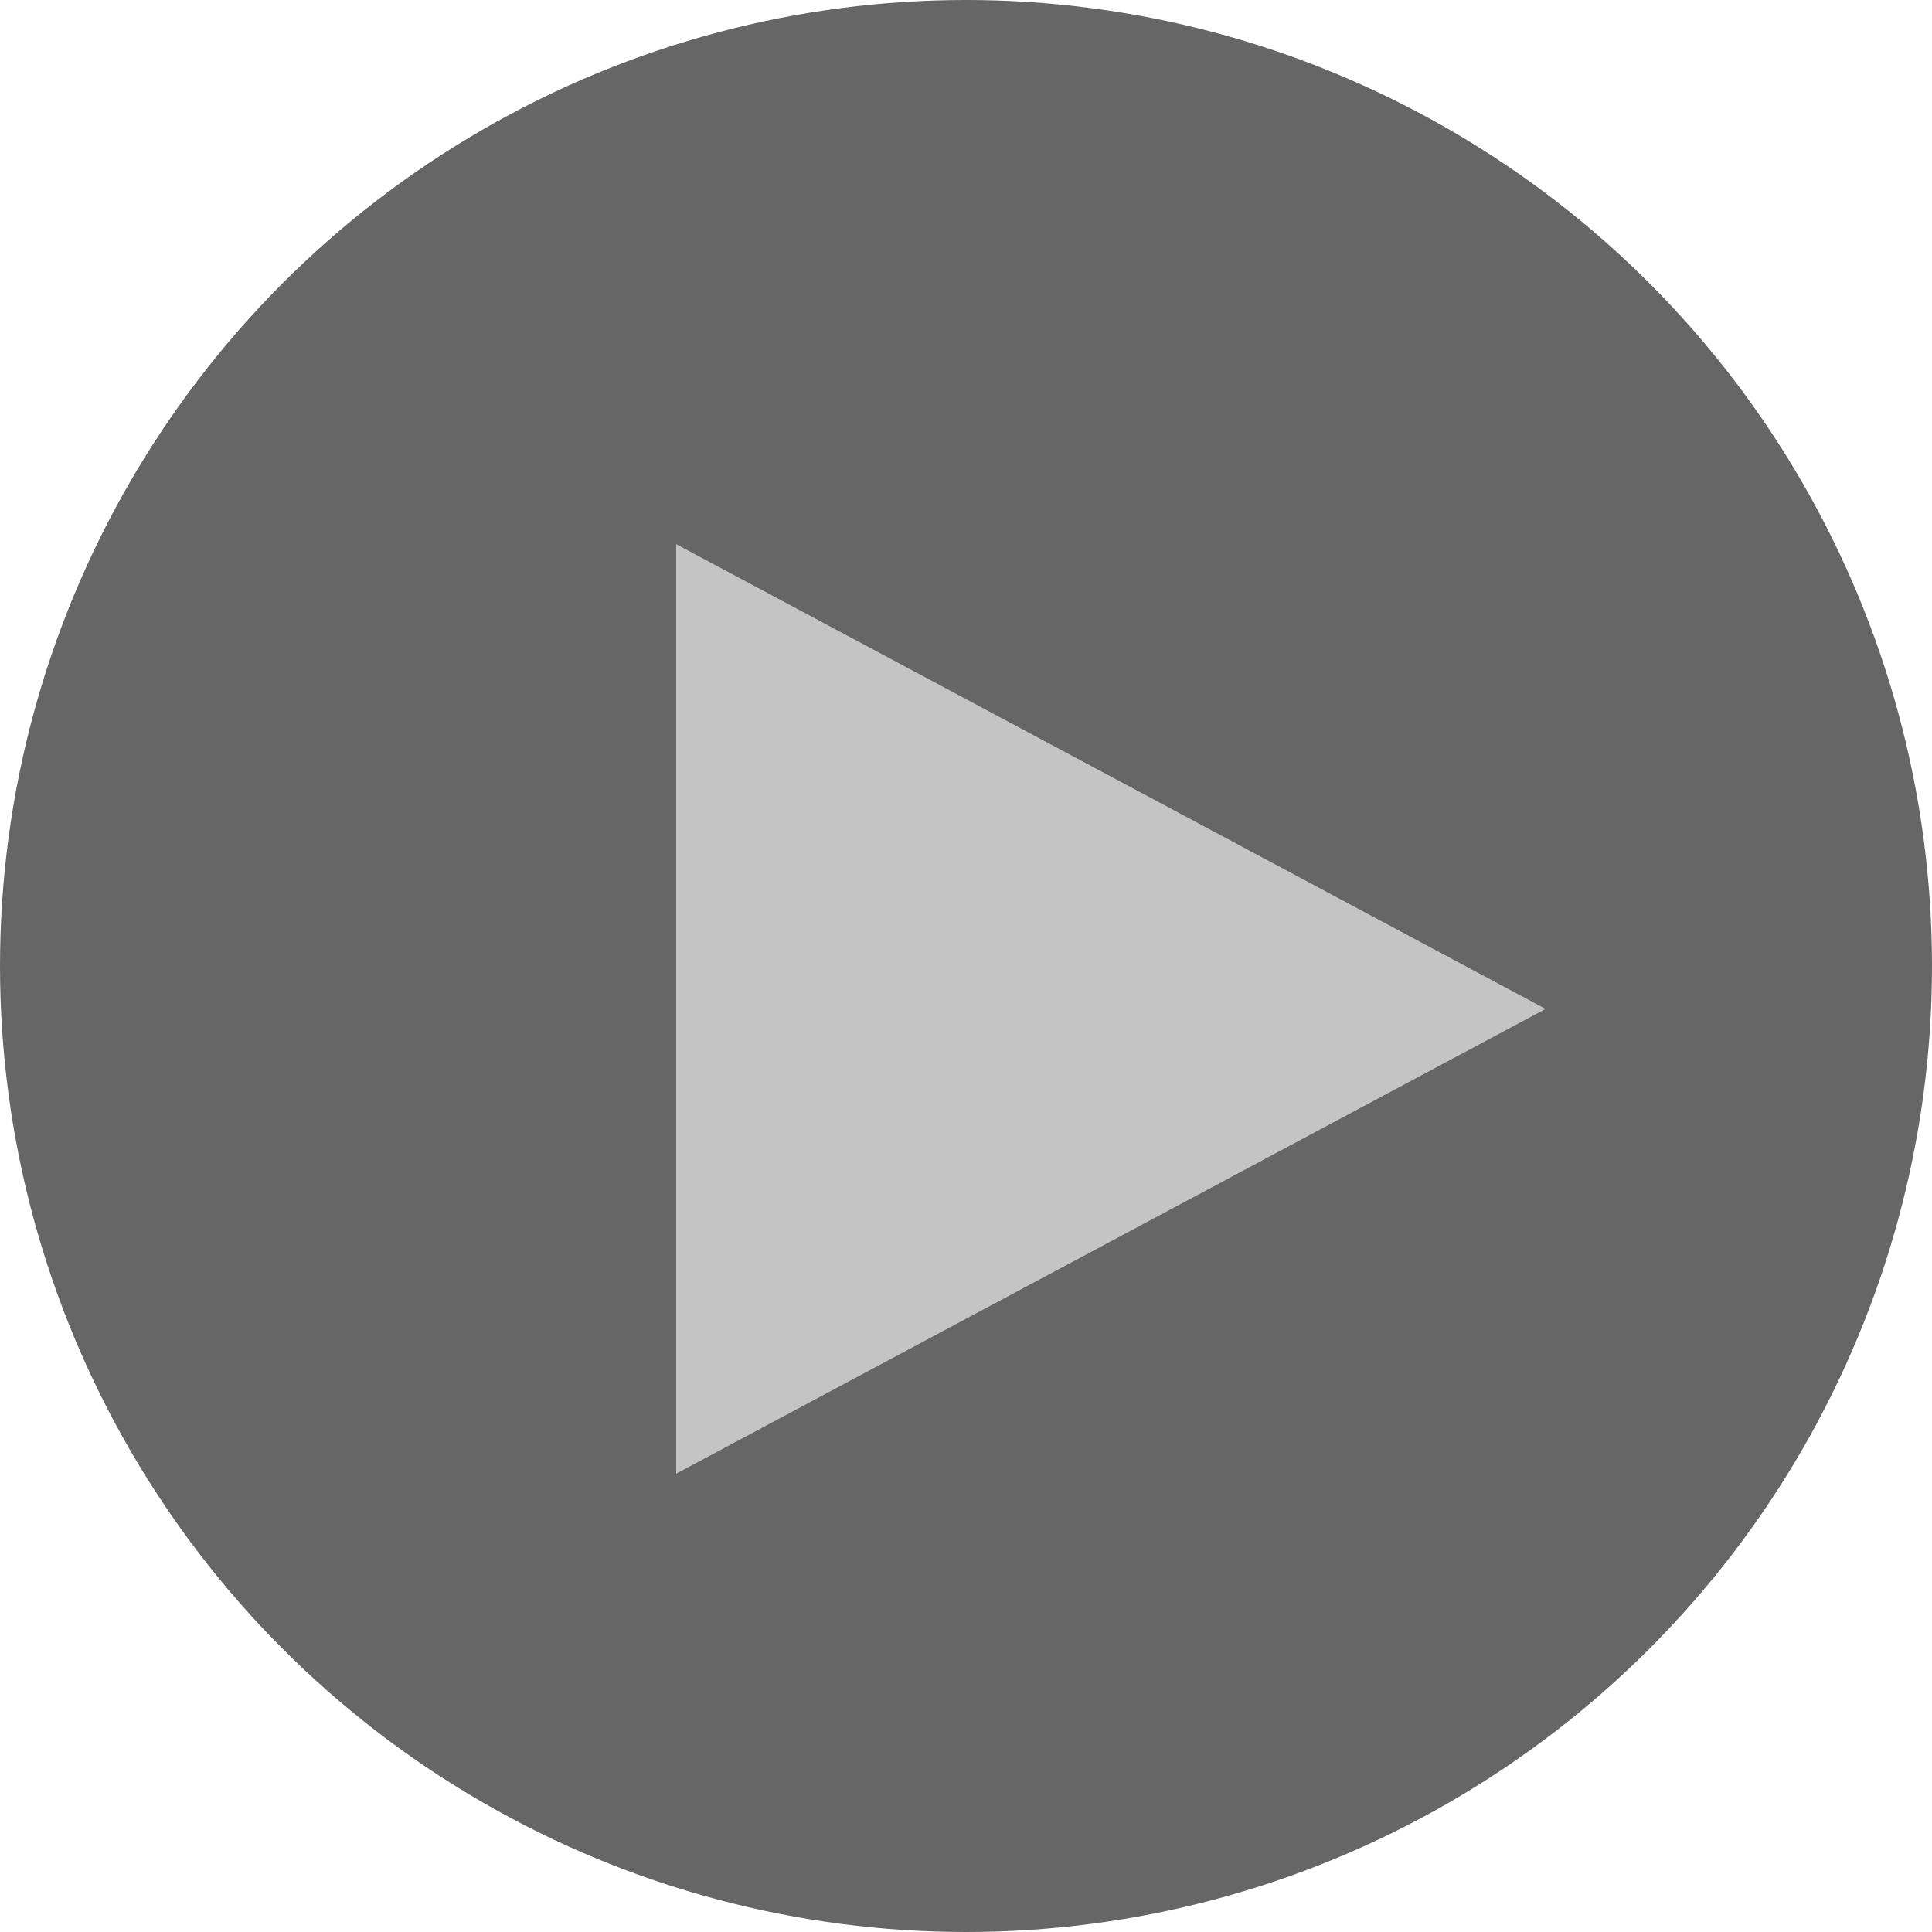 <svg width="45" height="45" viewBox="0 0 45 45" fill="none" xmlns="http://www.w3.org/2000/svg">
<circle opacity="0.6" cx="22.5" cy="22.5" r="22.5" fill="black"/>
<path d="M36 23.5L15.75 34.325V12.675L36 23.5Z" fill="#C4C4C4"/>
</svg>
